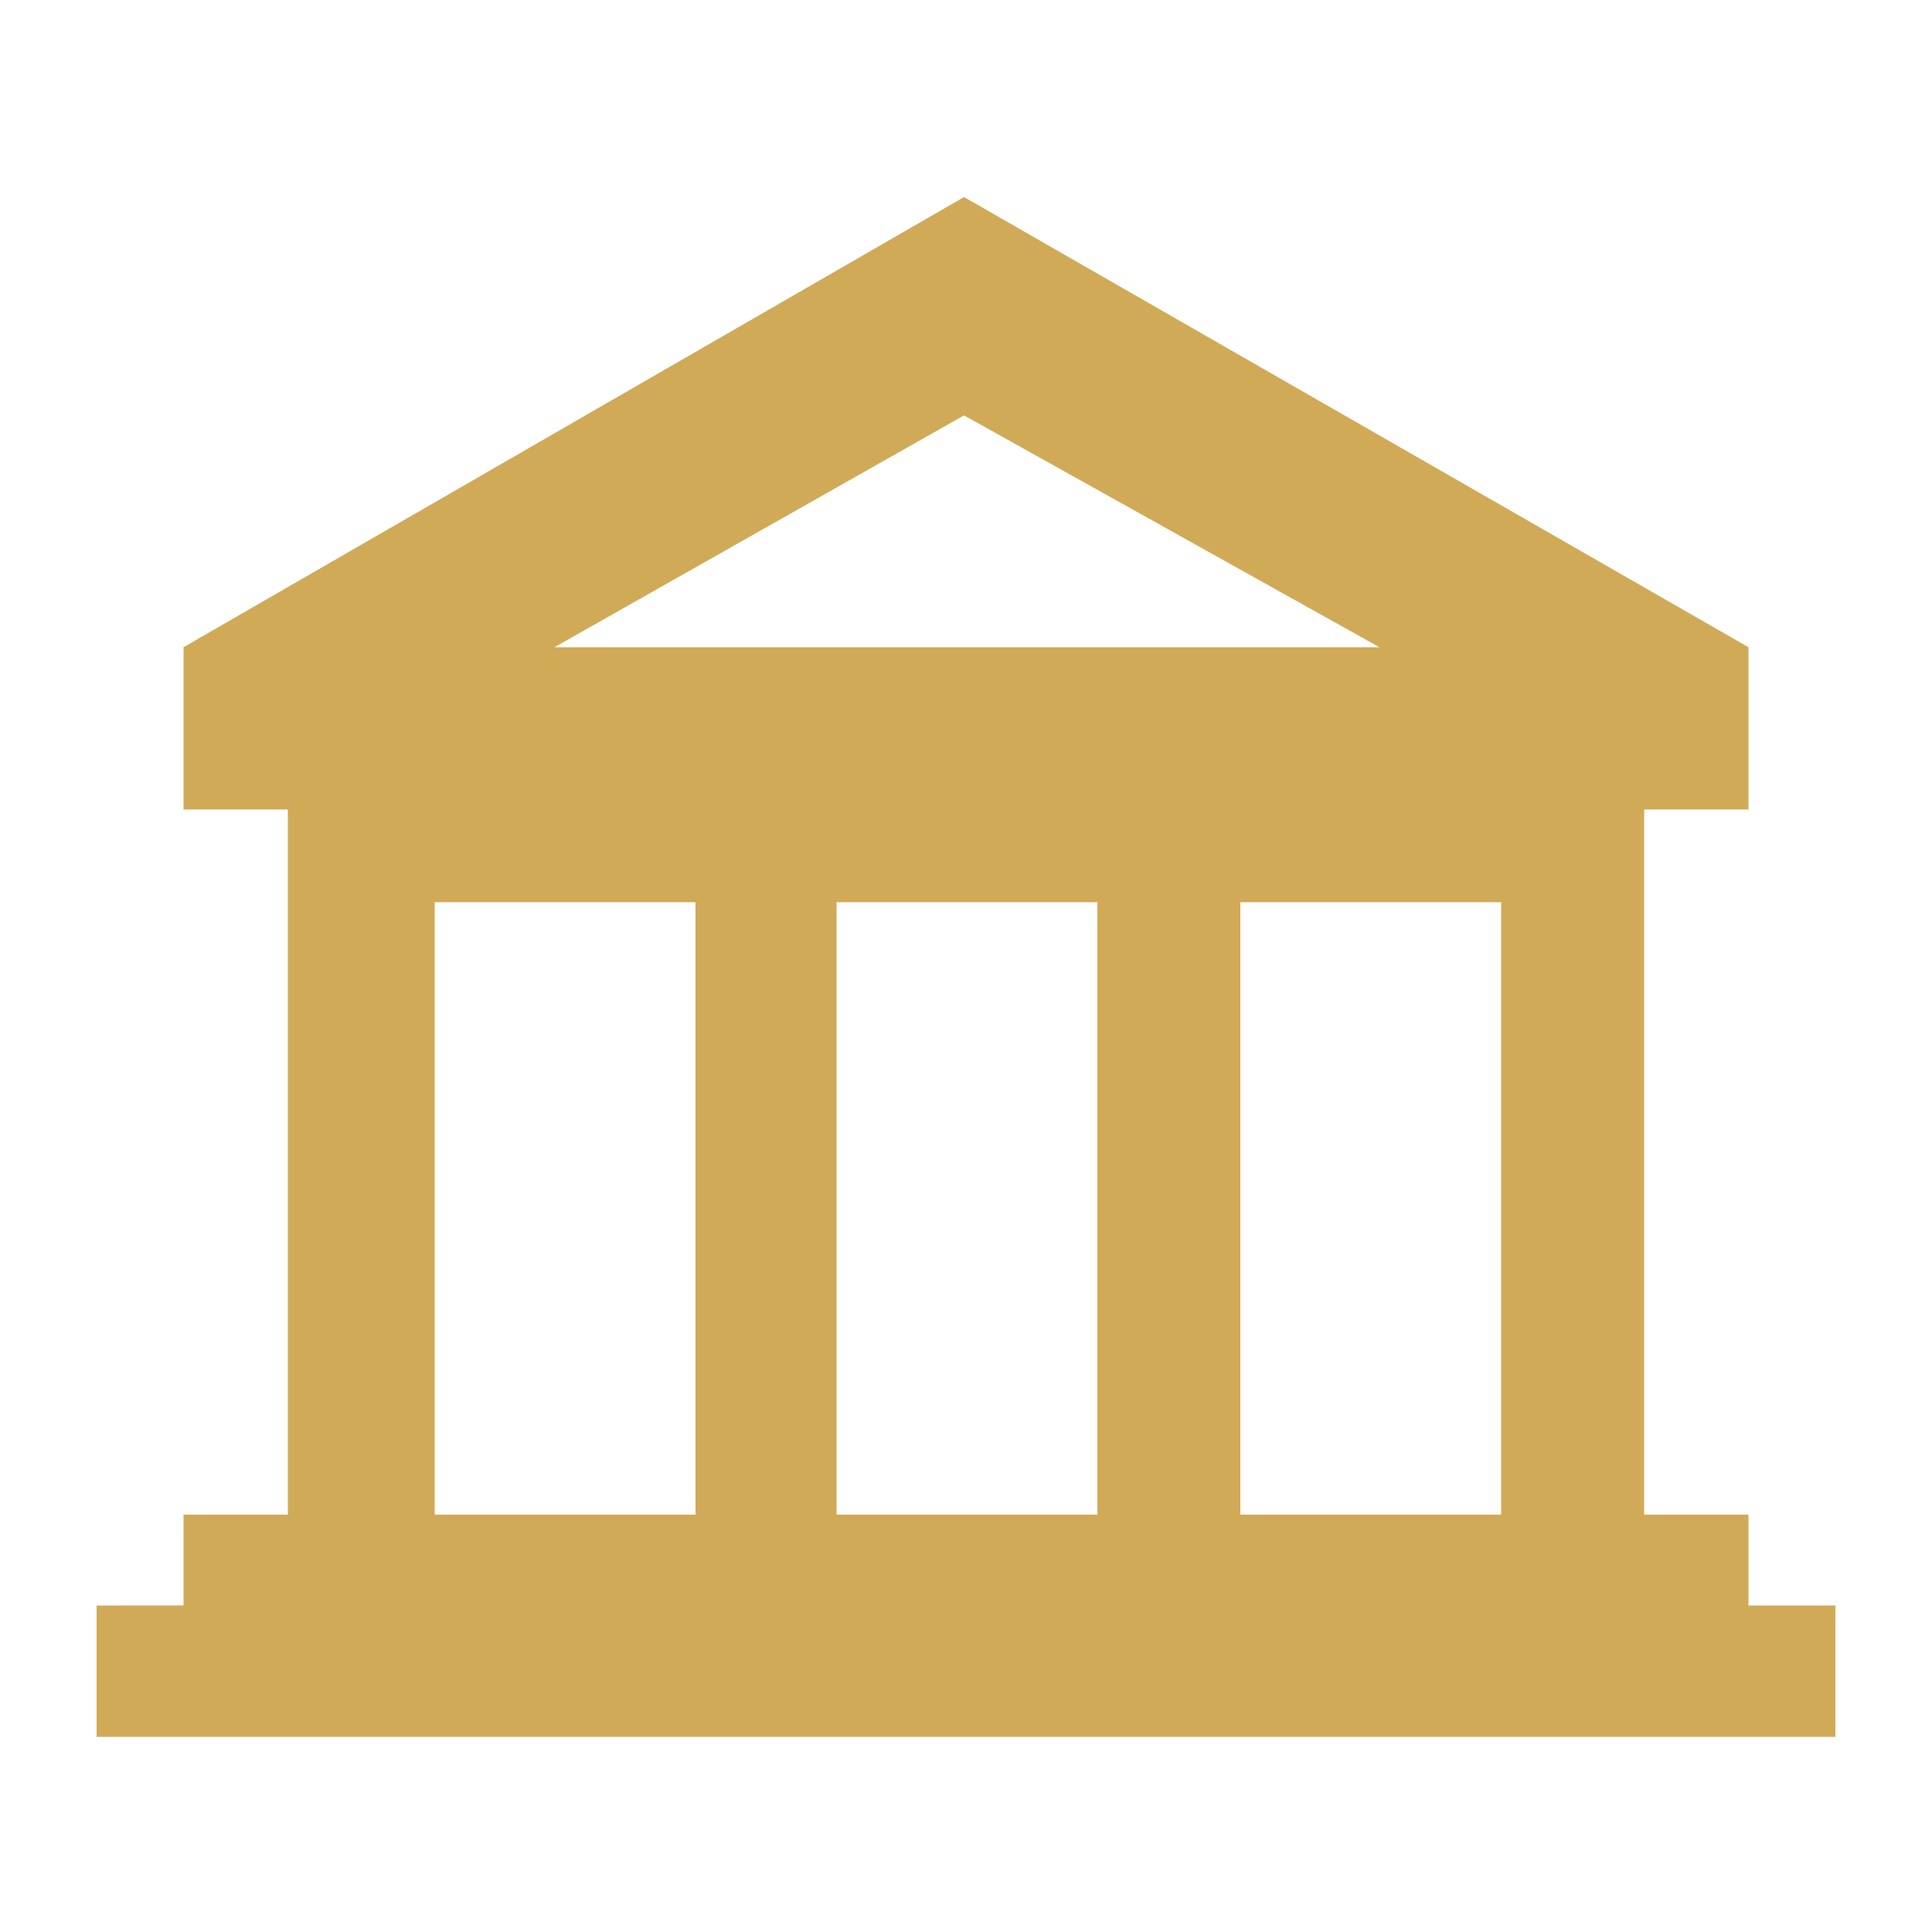 <svg xmlns="http://www.w3.org/2000/svg" width="100pt" height="100pt" version="1.1" viewBox="0 0 100 100">
 <path d="m90.5 78.398h-5.398v-36.5h5.398v-8.398l-40.602-23.301-40.398 23.301v8.398h5.398v36.5h-5.398v4.699l-4.5 0.004v6.801h90v-6.801h-4.5zm-19.102-44.898h-42.699l21.199-12zm-48.898 44.898v-31.699h13.5v31.699zm20.801 0v-31.699h13.5v31.699zm20.898 0v-31.699h13.5v31.699z" fill="#d1aa58"/>
</svg>
